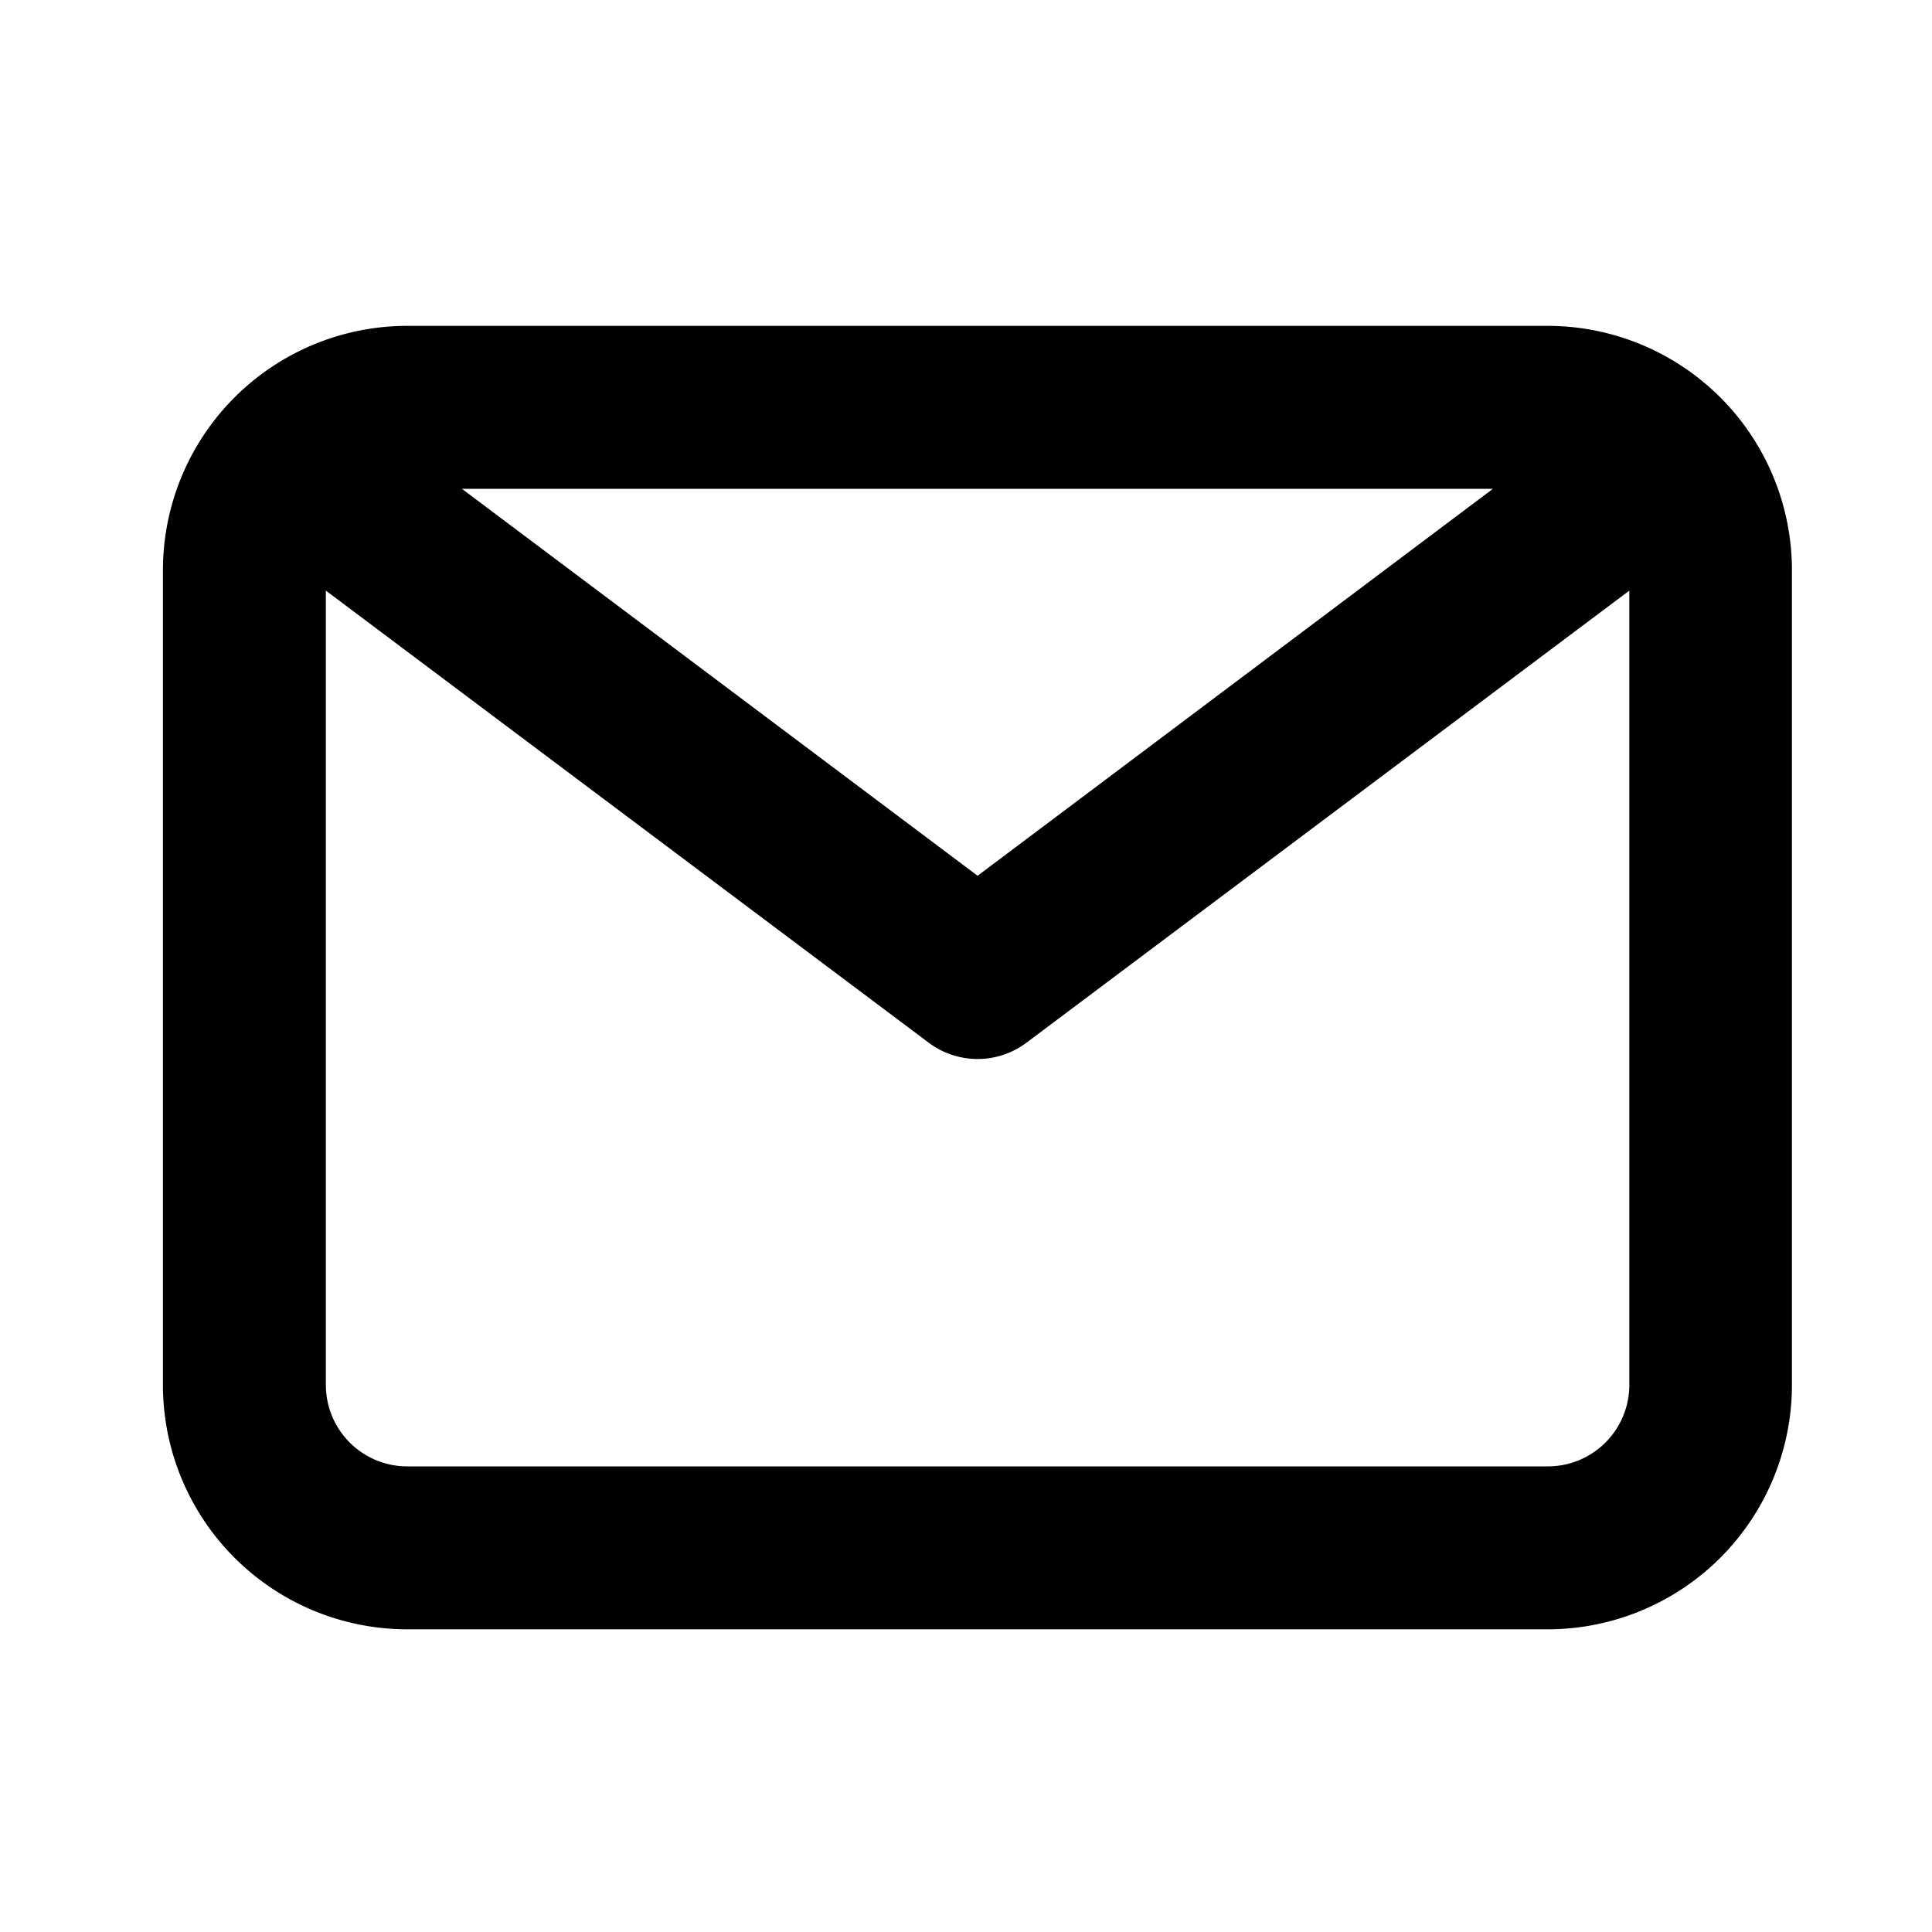 <svg xmlns="http://www.w3.org/2000/svg" width="24" height="24" viewBox="0 0 24 24">
  <g id="email-outline" transform="translate(12 12)">
    <g id="email-outline-2" data-name="email-outline" transform="translate(-12 -12)">
      <g id="email">
        <rect id="Rectangle_328" data-name="Rectangle 328" width="24" height="24" opacity="0"/>
        <path id="Path_8939" data-name="Path 8939" d="M19.2,4H5.036A3.036,3.036,0,0,0,2,7.036v10.12a3.036,3.036,0,0,0,3.036,3.036H19.2a3.036,3.036,0,0,0,3.036-3.036V7.036A3.036,3.036,0,0,0,19.2,4Zm-.678,2.024L12.12,10.831,5.714,6.024ZM19.2,18.168H5.036a1.012,1.012,0,0,1-1.012-1.012V7.289l7.489,5.616a1.012,1.012,0,0,0,1.214,0l7.489-5.616v9.867A1.012,1.012,0,0,1,19.2,18.168Z" transform="translate(0.024 0.048)"/>
      </g>
    </g>
  </g>
</svg>
